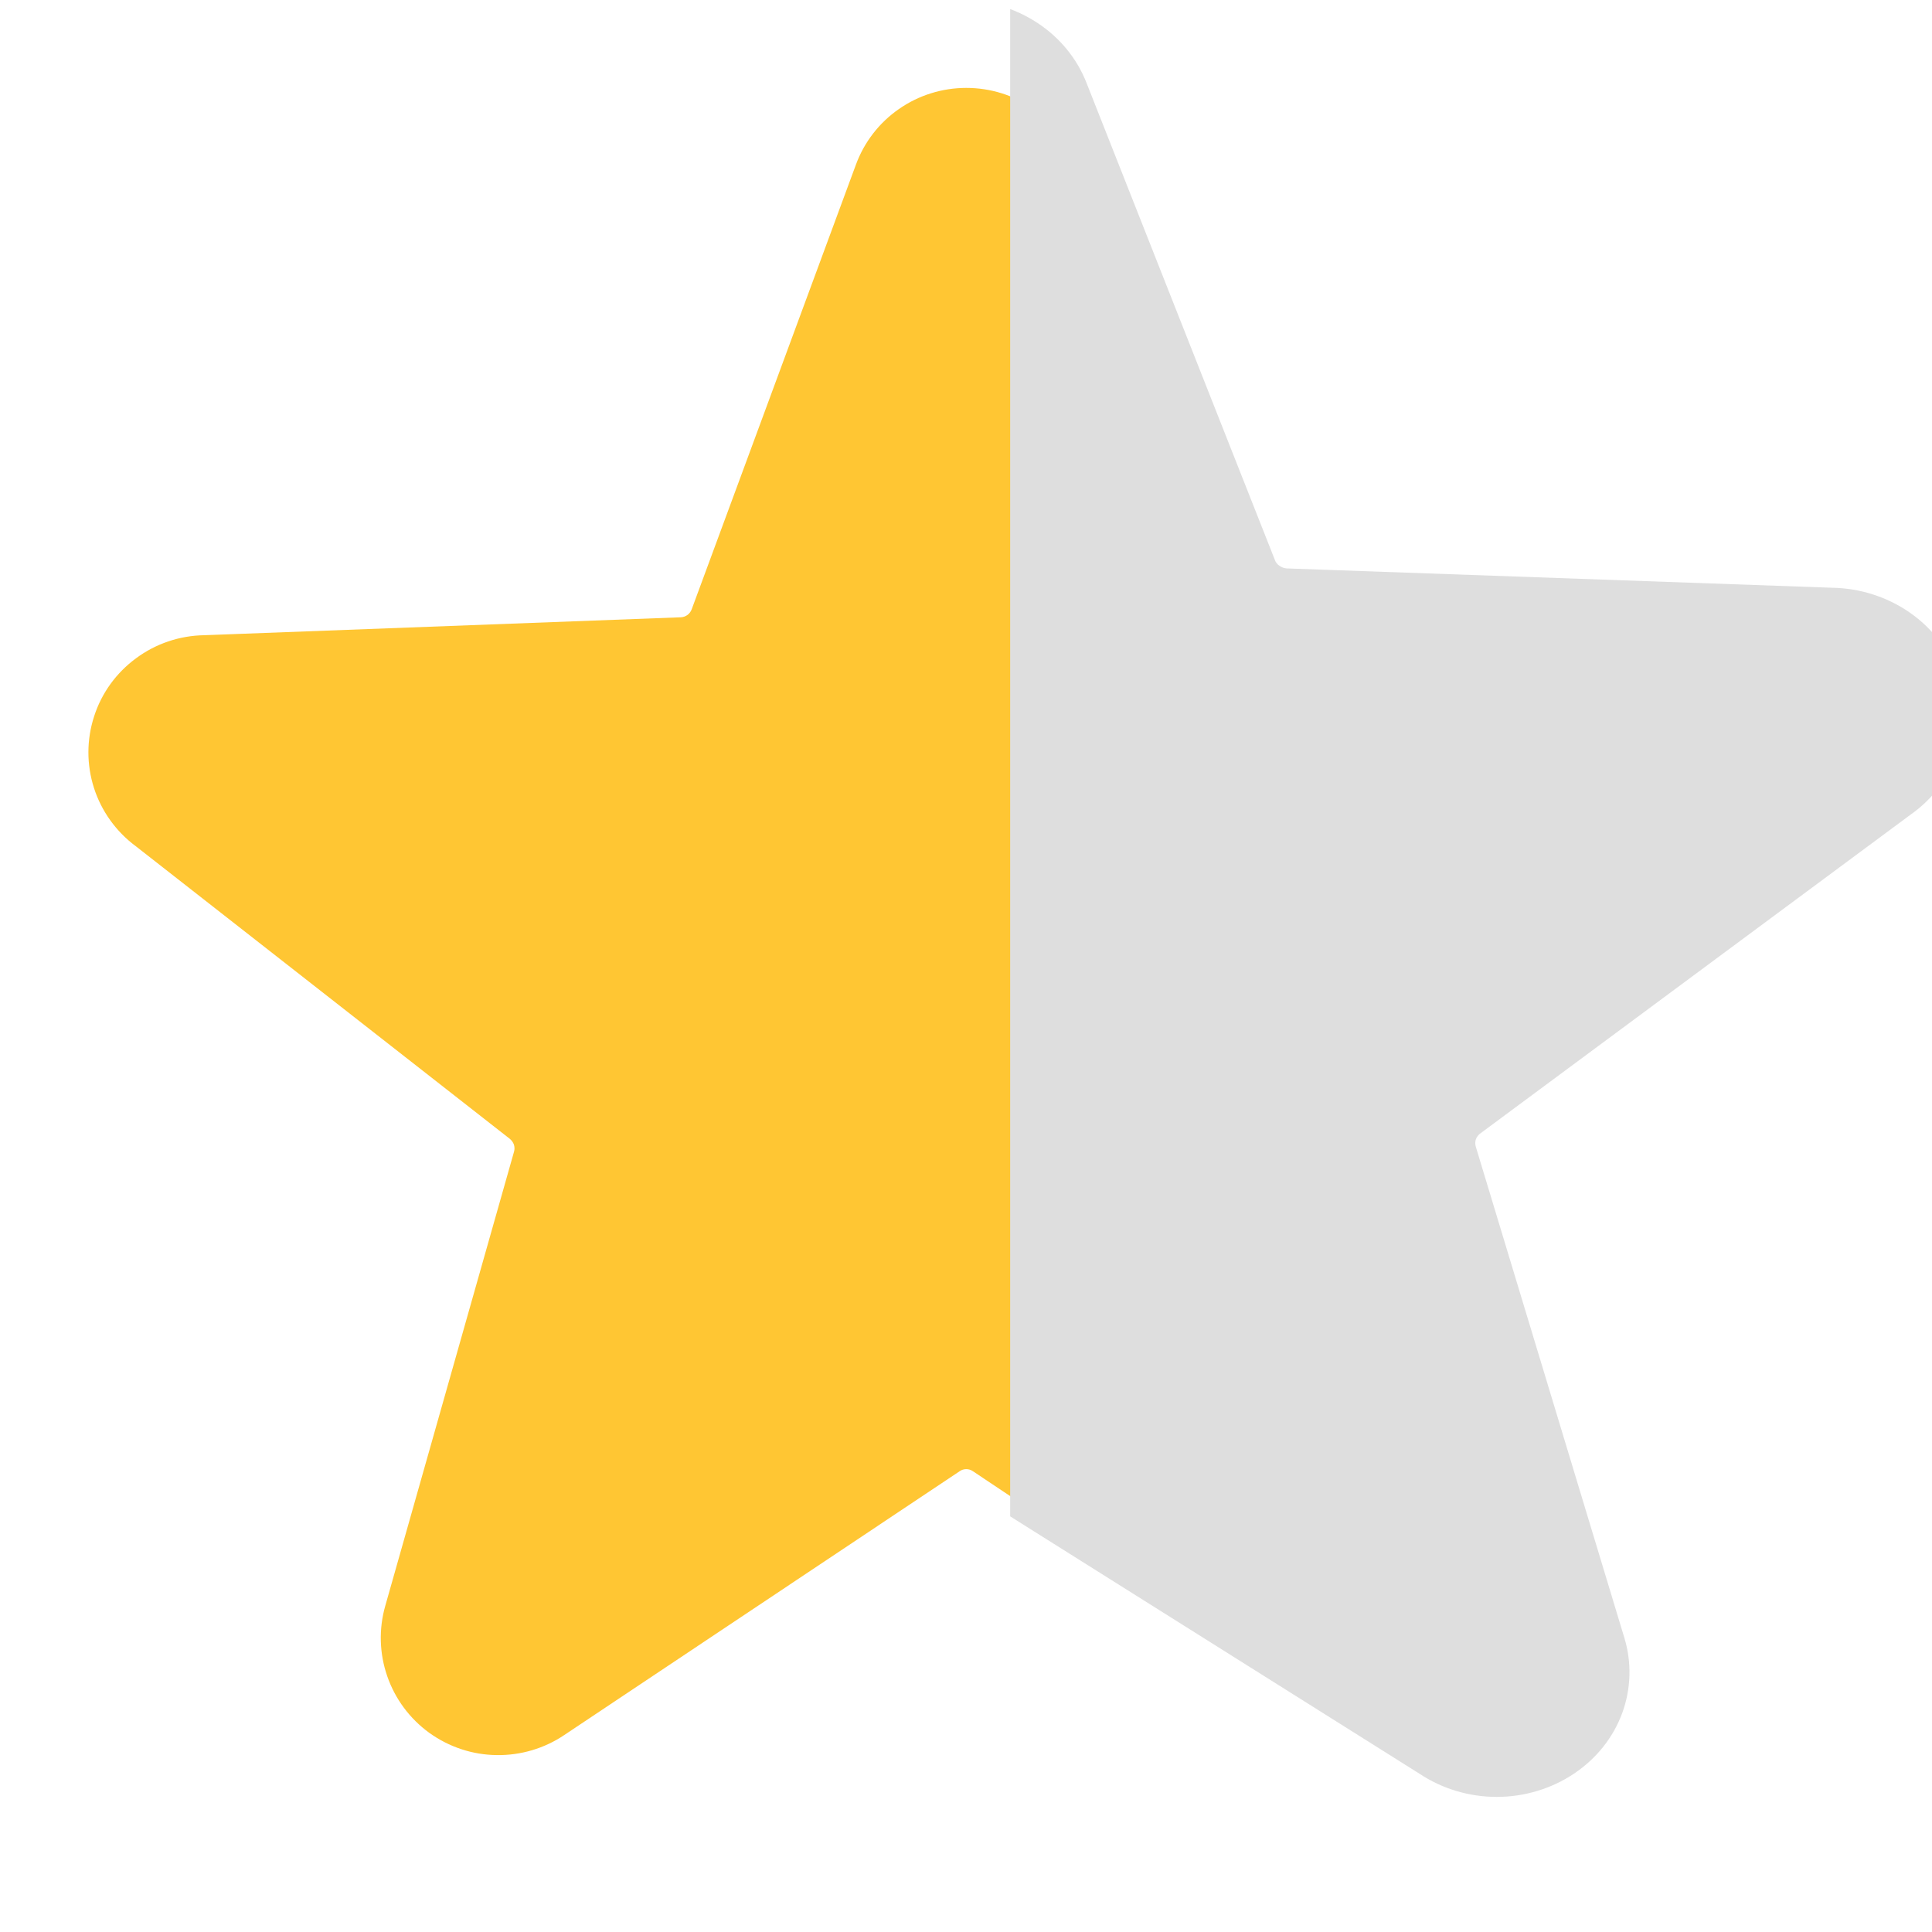 <svg width="14" height="14" viewBox="0 0 14 14" fill="none" xmlns="http://www.w3.org/2000/svg">
<g clip-path="url(#clip0_1237_2834)">
<path d="M13.025 6.12C13.167 6.015 13.273 5.867 13.328 5.698C13.382 5.53 13.381 5.348 13.327 5.18C13.272 5.011 13.166 4.864 13.023 4.758C12.88 4.653 12.707 4.595 12.529 4.592L9.074 4.462C9.057 4.461 9.041 4.454 9.027 4.444C9.013 4.434 9.003 4.42 8.997 4.404L7.803 1.194C7.743 1.03 7.634 0.889 7.491 0.79C7.348 0.69 7.177 0.637 7.002 0.637C6.828 0.637 6.657 0.69 6.514 0.79C6.371 0.889 6.262 1.03 6.202 1.194L5.012 4.416C5.006 4.432 4.995 4.446 4.982 4.456C4.968 4.466 4.952 4.472 4.935 4.473L1.479 4.603C1.301 4.606 1.129 4.664 0.986 4.77C0.843 4.875 0.736 5.022 0.682 5.191C0.627 5.36 0.627 5.541 0.681 5.71C0.735 5.878 0.841 6.026 0.984 6.132L3.695 8.253C3.708 8.264 3.718 8.278 3.724 8.294C3.729 8.311 3.73 8.328 3.725 8.345L2.792 11.636C2.744 11.803 2.749 11.982 2.806 12.146C2.863 12.311 2.969 12.454 3.111 12.557C3.253 12.659 3.423 12.716 3.598 12.718C3.773 12.721 3.945 12.67 4.09 12.572L6.954 10.661C6.968 10.651 6.985 10.646 7.002 10.646C7.019 10.646 7.036 10.651 7.05 10.661L9.915 12.572C10.058 12.673 10.229 12.728 10.404 12.728C10.58 12.728 10.751 12.673 10.894 12.572C11.036 12.471 11.142 12.328 11.2 12.164C11.257 11.999 11.261 11.822 11.213 11.655L10.272 8.352C10.267 8.336 10.267 8.318 10.273 8.302C10.278 8.285 10.289 8.271 10.303 8.261L13.025 6.12Z" fill="#FFB800" fill-opacity="0.8"/>
<g clip-path="url(#clip1_1237_2834)">
<path d="M13.841 5.906C14.004 5.792 14.125 5.633 14.187 5.451C14.249 5.269 14.248 5.074 14.186 4.892C14.123 4.711 14.002 4.552 13.839 4.439C13.675 4.325 13.478 4.262 13.275 4.259L9.325 4.119C9.306 4.118 9.287 4.111 9.272 4.1C9.256 4.09 9.244 4.075 9.238 4.057L7.873 0.6C7.804 0.424 7.68 0.272 7.516 0.165C7.353 0.058 7.158 0 6.958 0C6.758 0 6.564 0.058 6.4 0.165C6.236 0.272 6.112 0.424 6.043 0.6L4.683 4.07C4.676 4.087 4.664 4.102 4.649 4.113C4.633 4.124 4.614 4.13 4.595 4.132L0.646 4.271C0.442 4.275 0.245 4.337 0.082 4.451C-0.082 4.564 -0.203 4.723 -0.265 4.905C-0.328 5.086 -0.328 5.282 -0.266 5.463C-0.204 5.645 -0.083 5.804 0.08 5.918L3.178 8.202C3.193 8.214 3.205 8.229 3.211 8.247C3.217 8.264 3.218 8.283 3.213 8.301L2.146 11.845C2.091 12.025 2.097 12.217 2.162 12.395C2.227 12.572 2.349 12.727 2.511 12.837C2.673 12.947 2.867 13.008 3.068 13.011C3.268 13.014 3.464 12.959 3.63 12.853L6.903 10.795C6.919 10.785 6.938 10.779 6.958 10.779C6.978 10.779 6.997 10.785 7.013 10.795L10.286 12.853C10.45 12.962 10.645 13.021 10.846 13.021C11.046 13.021 11.242 12.962 11.405 12.853C11.568 12.744 11.69 12.591 11.755 12.414C11.82 12.237 11.825 12.045 11.77 11.866L10.694 8.309C10.689 8.291 10.689 8.272 10.695 8.255C10.702 8.237 10.714 8.222 10.73 8.211L13.841 5.906Z" fill="#DEDEDE"/>
</g>
</g>
<defs>
<clipPath id="clip0_1237_2834">
<rect width="14" height="14" fill="white"/>
</clipPath>
<clipPath id="clip1_1237_2834">
<rect width="7.636" height="14" fill="white" transform="translate(7.32)"/>
</clipPath>
</defs>
</svg>

